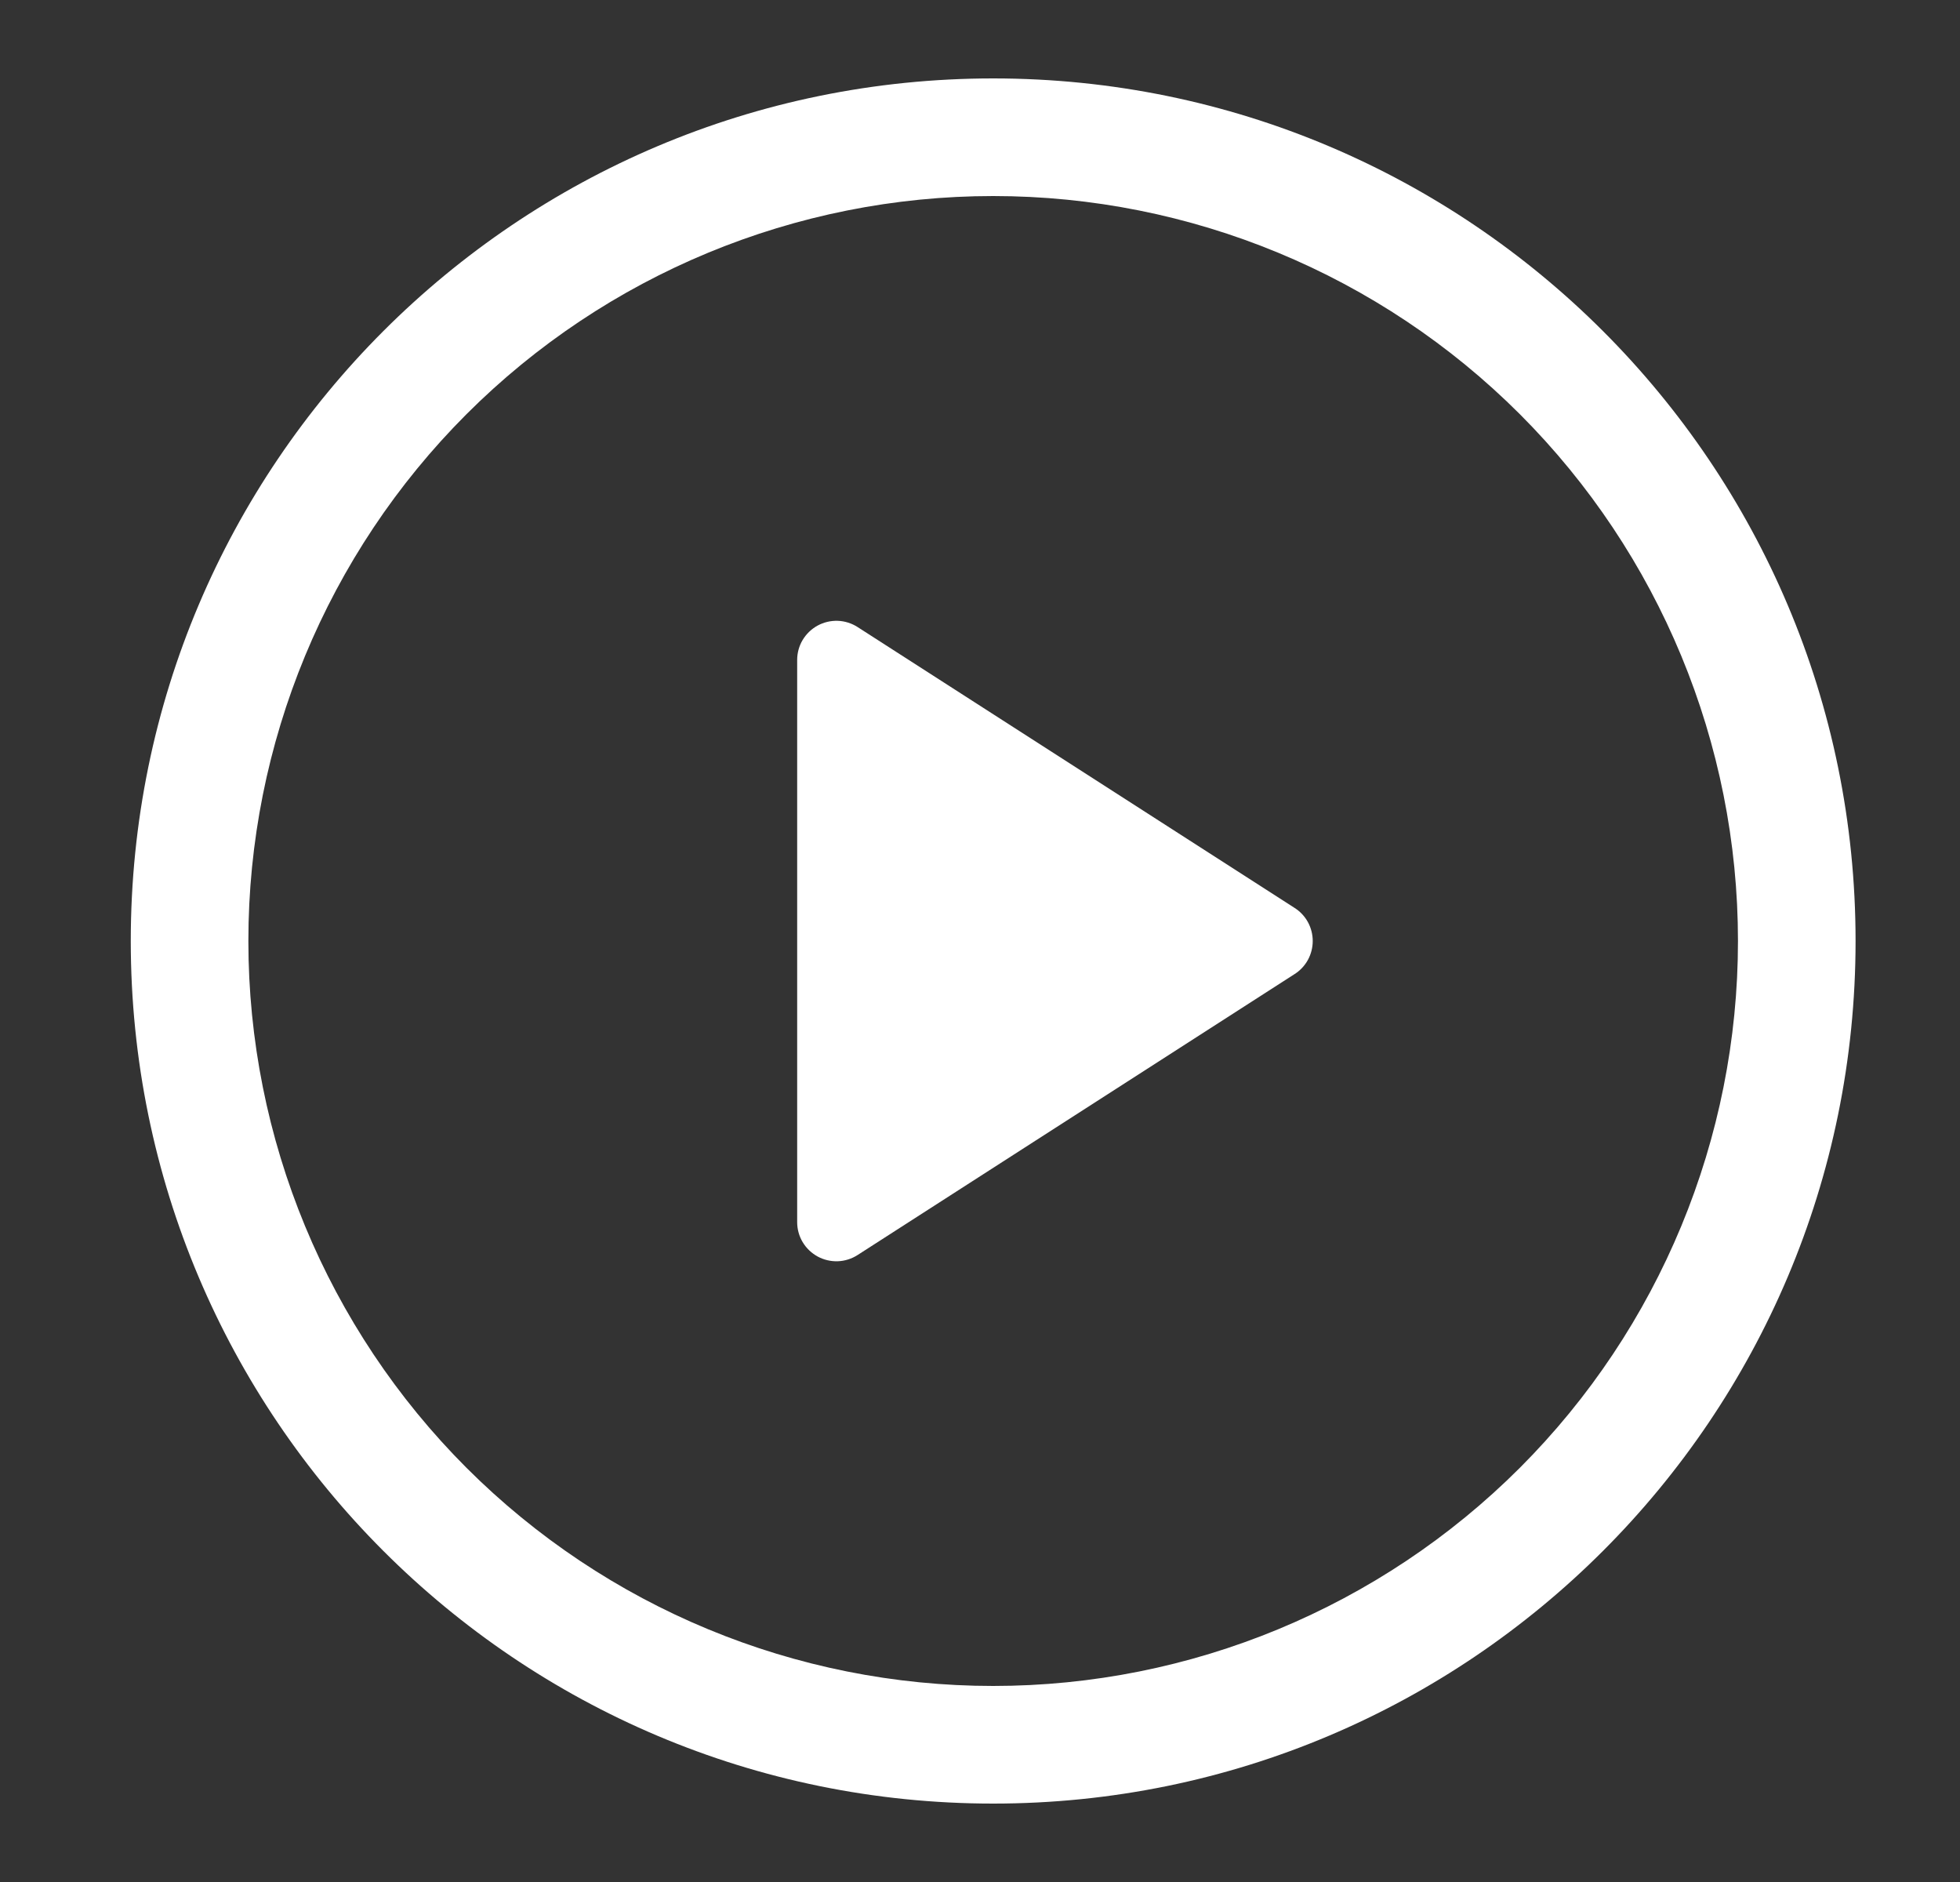<svg width="25" height="24" viewBox="0 0 25 24" fill="none" xmlns="http://www.w3.org/2000/svg">
<rect x="0" y="0" width="25" height="24" fill="#333333" stroke="none"/>
<path d="M10.168 15.584V8.416C10.168 8.326 10.192 8.238 10.238 8.161C10.284 8.084 10.35 8.021 10.428 7.978C10.507 7.935 10.596 7.914 10.686 7.917C10.775 7.92 10.863 7.948 10.938 7.996L16.514 11.579C16.585 11.624 16.643 11.687 16.683 11.76C16.723 11.834 16.744 11.916 16.744 12C16.744 12.084 16.723 12.166 16.683 12.24C16.643 12.313 16.585 12.376 16.514 12.421L10.938 16.005C10.863 16.053 10.775 16.081 10.686 16.084C10.596 16.087 10.507 16.066 10.428 16.023C10.35 15.98 10.284 15.917 10.238 15.84C10.192 15.763 10.168 15.675 10.168 15.585V15.584Z" fill="white"/>
<path d="M1.668 12C1.668 5.925 6.593 1 12.668 1C18.743 1 23.668 5.925 23.668 12C23.668 18.075 18.743 23 12.668 23C6.593 23 1.668 18.075 1.668 12ZM12.668 2.5C10.148 2.5 7.732 3.501 5.95 5.282C4.169 7.064 3.168 9.48 3.168 12C3.168 14.52 4.169 16.936 5.95 18.718C7.732 20.499 10.148 21.5 12.668 21.5C15.188 21.5 17.604 20.499 19.386 18.718C21.167 16.936 22.168 14.52 22.168 12C22.168 9.48 21.167 7.064 19.386 5.282C17.604 3.501 15.188 2.5 12.668 2.5Z" fill="white"/>
</svg>
